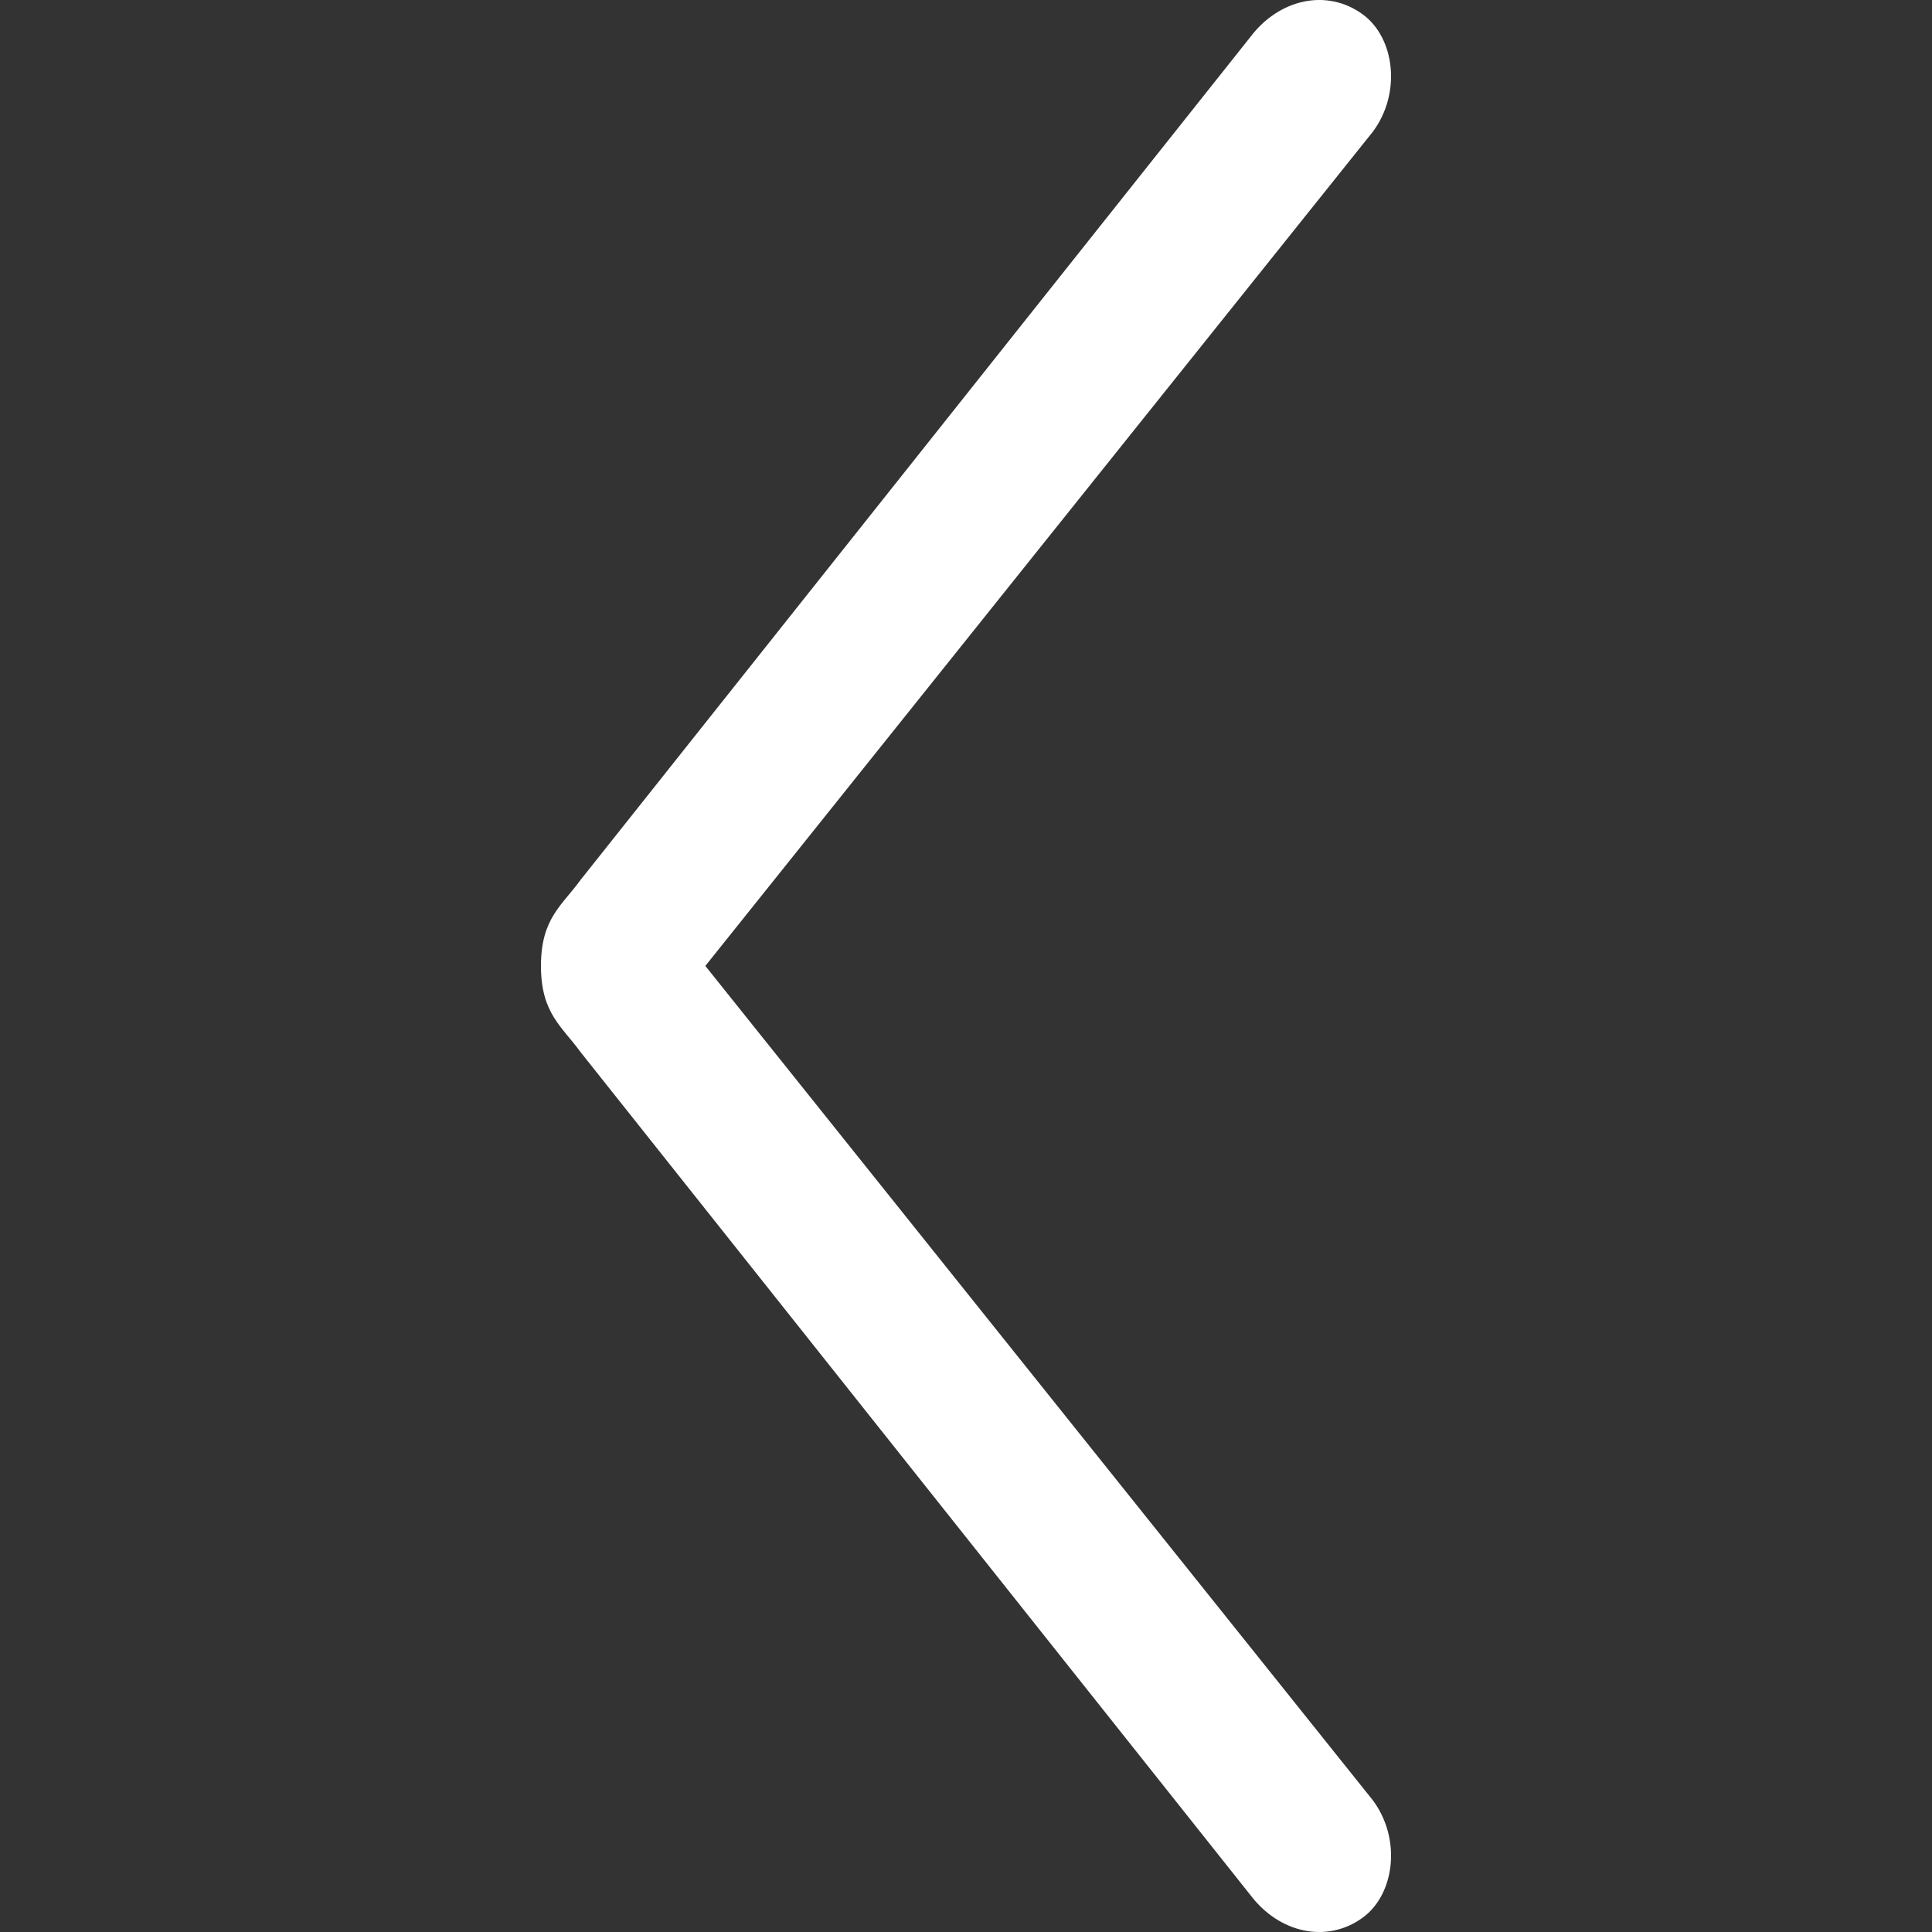 <?xml version="1.0" standalone="no"?>
<!-- Generator: Adobe Fireworks 10, Export SVG Extension by Aaron Beall (http://fireworks.abeall.com) . Version: 0.6.1  -->
<!DOCTYPE svg PUBLIC "-//W3C//DTD SVG 1.1//EN" "http://www.w3.org/Graphics/SVG/1.1/DTD/svg11.dtd">
<svg id="Icons.fw-slider-arrow-left" viewBox="0 0 25 25" style="background-color:#ffffff00" version="1.1"
	xmlns="http://www.w3.org/2000/svg" xmlns:xlink="http://www.w3.org/1999/xlink" xml:space="preserve"
	x="0px" y="0px" width="25px" height="25px"
>
	<rect x="0" y="0" width="25" height="25" fill="#333333" stroke="none"/>
	<g id="slider-arrow-left">
		<path id="base27" d="M 17.635 0.187 C 17.176 -0.15 16.555 -0.02 16.177 0.482 L 7.514 11.384 C 7.272 11.719 7 11.882 7 12.499 C 7 13.115 7.272 13.281 7.514 13.616 L 16.177 24.518 C 16.555 25.02 17.176 25.15 17.635 24.813 C 18.048 24.511 18.139 23.793 17.761 23.291 L 9.127 12.499 L 17.761 1.709 C 18.139 1.207 18.048 0.489 17.635 0.187 Z" fill="#ffffff"/>
	</g>
</svg>
